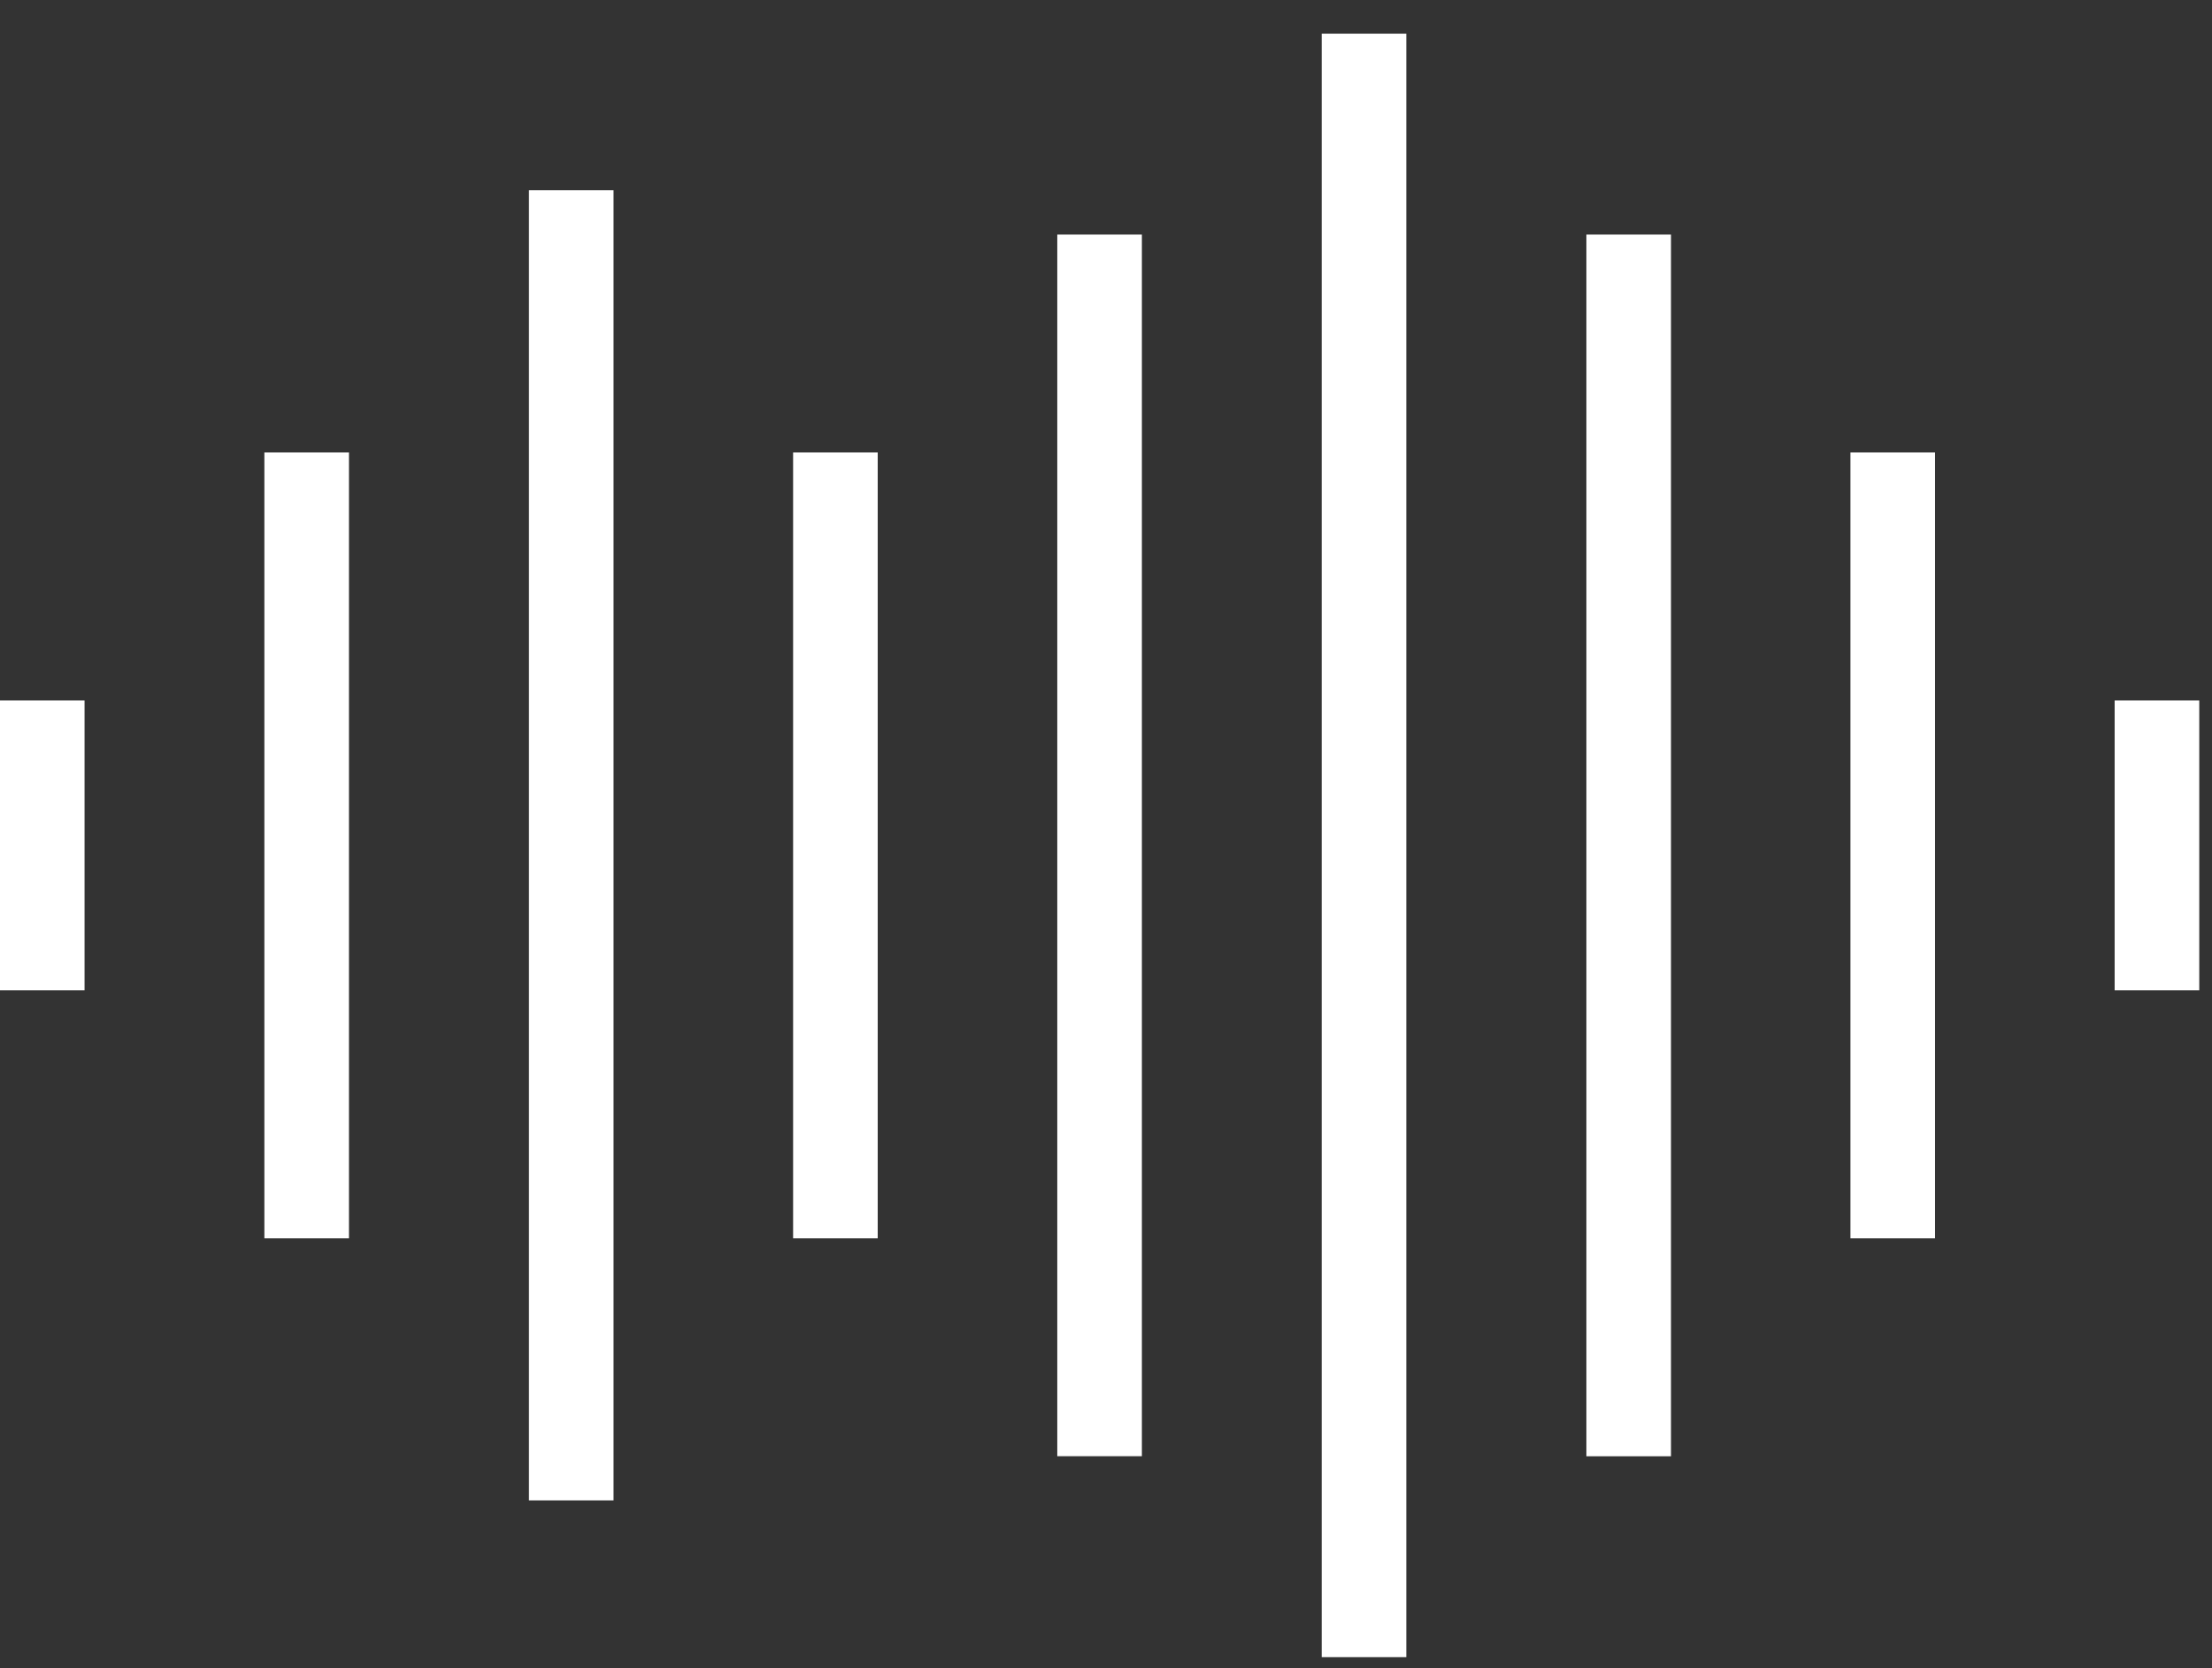 <svg xmlns="http://www.w3.org/2000/svg" width="61" height="46" fill="none" viewBox="0 0 61 46" class="w-full h-auto">
    <rect x="0" y="0" width="61" height="46" fill="#333333" stroke="none"/>
    <path stroke="white" stroke-width="2.333"
          d="M1.165 19.313v7.995M59.482 19.313v7.995M8.457 12.477v21.667M15.753 5.246v36.126M44.914 6.467v33.689M23.038 12.477v21.667M52.196 12.477v21.667M30.323 6.467v33.687M37.615.928v44.767"></path>
</svg>